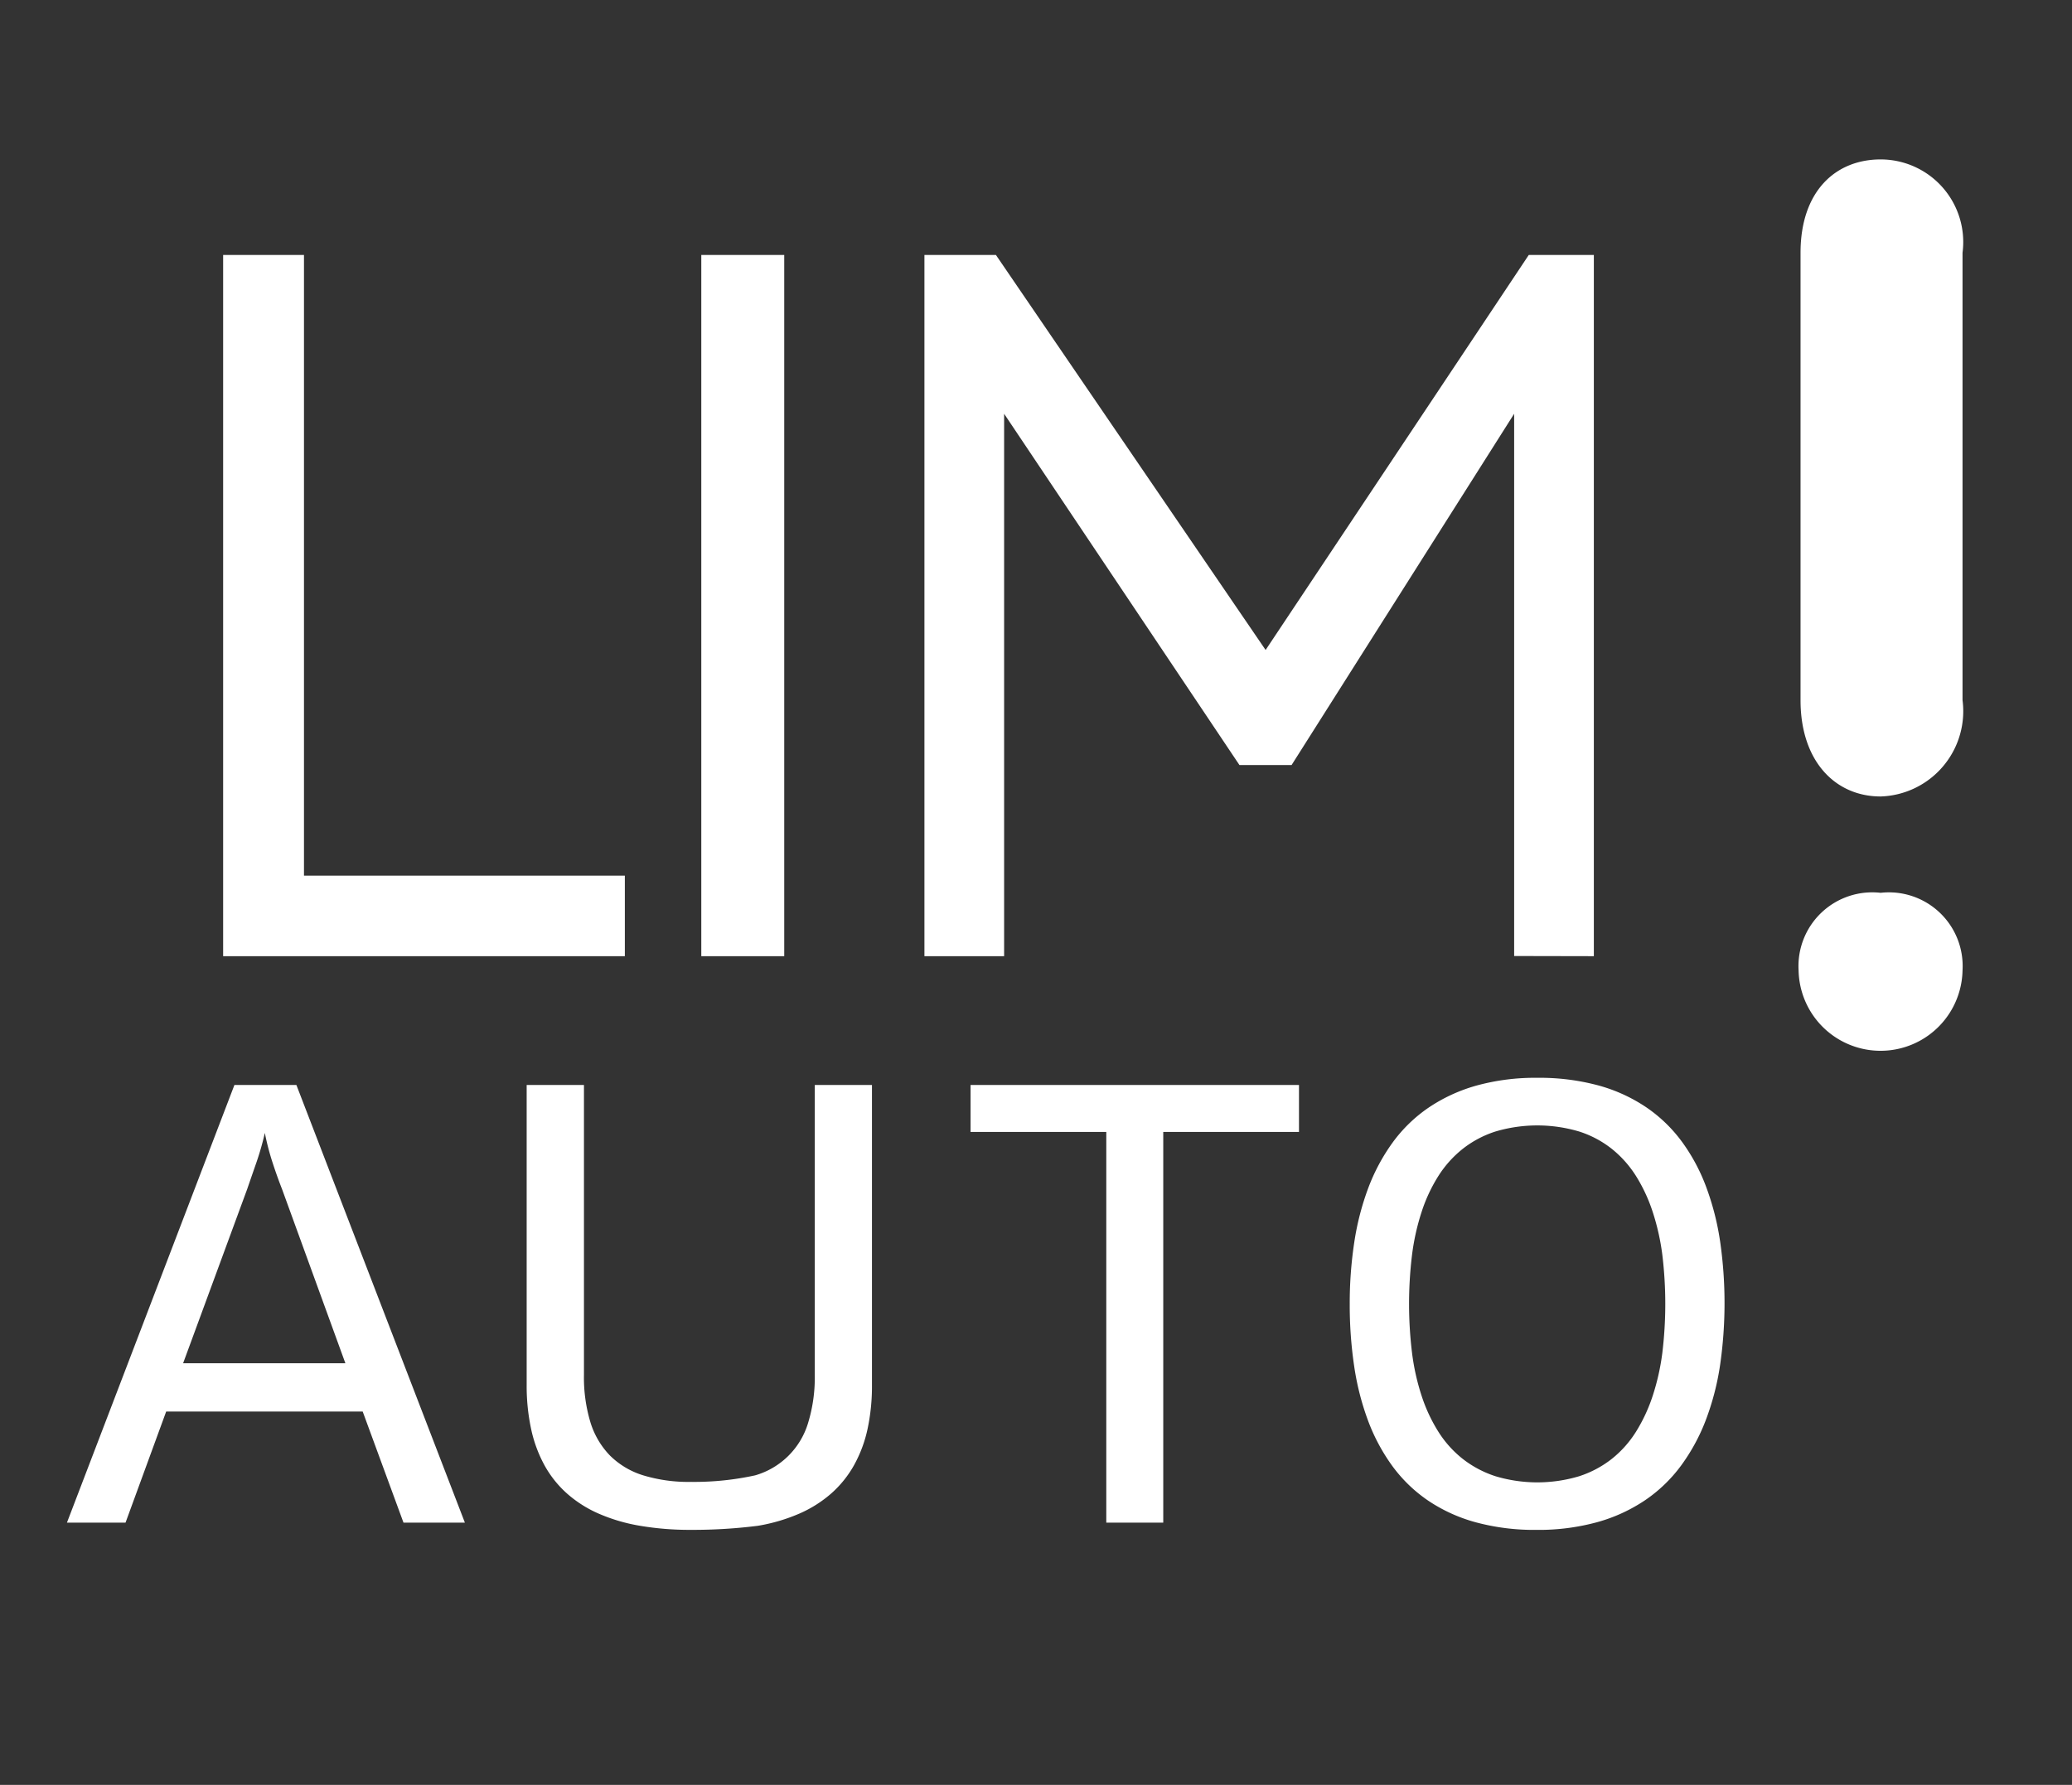 <svg xmlns="http://www.w3.org/2000/svg" viewBox="0 0 65 56"><rect x="0" y="0" width="65" height="56" fill="#333333" stroke="none"/><defs><style>.cls-1,.cls-2{fill:#fff;}.cls-2{fill-rule:evenodd;}</style></defs><g id="Ebene_1" data-name="Ebene 1"><g id="E342_LIM_Auto" data-name="E342 LIM  Auto"><path class="cls-1" d="M19.602,27.473H9.536V8H7V30H19.602ZM24.602,8H22V30h2.602ZM31.5,12.982l7.383,11.022H40.517L47.5,12.982V29.995L50,30V8H47.958L39.703,20.393,31.243,8H29V30h2.5ZM7.354,34.041,2.1,47.773H3.938l1.275-3.486h6.165l1.28,3.486H14.584L9.298,34.041Zm-1.61,8.731,2.01-5.463q.14-.407.294-.849a8.618,8.618,0,0,0,.26-.915,7.896,7.896,0,0,0,.238.917q.144.444.302.847l1.987,5.463ZM25.56,43.143a4.871,4.871,0,0,1-.201,1.472,2.44,2.44,0,0,1-1.666,1.673,8.941,8.941,0,0,1-2.014.206,4.87,4.87,0,0,1-1.503-.206,2.535,2.535,0,0,1-1.045-.625,2.587,2.587,0,0,1-.612-1.049,4.873,4.873,0,0,1-.2-1.472V34.041h-1.797v9.407a6.426,6.426,0,0,0,.14,1.389,4.201,4.201,0,0,0,.418,1.134,3.36,3.36,0,0,0,.703.884,3.774,3.774,0,0,0,.996.634,5.527,5.527,0,0,0,1.298.382,9.294,9.294,0,0,0,1.601.128,16.242,16.242,0,0,0,2.1-.128,5.574,5.574,0,0,0,1.298-.382,3.848,3.848,0,0,0,1.003-.634,3.391,3.391,0,0,0,.712-.884,4.117,4.117,0,0,0,.424-1.134,6.418,6.418,0,0,0,.139-1.389V34.041H25.56Zm4.887-7.629h4.258V47.773h1.787V35.514h4.258V34.041H30.447Zm23.514,3.435a8.408,8.408,0,0,0-.438-1.711,5.859,5.859,0,0,0-.763-1.421,4.594,4.594,0,0,0-1.119-1.078,5.071,5.071,0,0,0-1.503-.685,7.071,7.071,0,0,0-1.91-.238,6.932,6.932,0,0,0-1.908.243,5.177,5.177,0,0,0-1.503.692A4.616,4.616,0,0,0,43.694,35.838a6.066,6.066,0,0,0-.768,1.428,8.456,8.456,0,0,0-.442,1.713,12.734,12.734,0,0,0-.142,1.942,13.014,13.014,0,0,0,.14,1.947,8.379,8.379,0,0,0,.437,1.711,5.96,5.96,0,0,0,.761,1.419,4.589,4.589,0,0,0,1.114,1.078,5.043,5.043,0,0,0,1.499.685,7.037,7.037,0,0,0,1.907.239,6.965,6.965,0,0,0,1.908-.243,5.159,5.159,0,0,0,1.507-.693,4.629,4.629,0,0,0,1.126-1.088,6.065,6.065,0,0,0,.773-1.426,8.278,8.278,0,0,0,.445-1.713,13.584,13.584,0,0,0,.002-3.889Zm-1.812,3.493a7.275,7.275,0,0,1-.303,1.352,5.166,5.166,0,0,1-.523,1.125,3.379,3.379,0,0,1-.761.854,3.303,3.303,0,0,1-1.024.544,4.573,4.573,0,0,1-2.622,0,3.333,3.333,0,0,1-1.028-.544,3.372,3.372,0,0,1-.766-.854,5.027,5.027,0,0,1-.525-1.125,7.187,7.187,0,0,1-.301-1.352,12.697,12.697,0,0,1,0-3.067,7.239,7.239,0,0,1,.301-1.352,4.972,4.972,0,0,1,.525-1.125,3.43,3.43,0,0,1,.766-.854A3.264,3.264,0,0,1,46.916,35.5a4.613,4.613,0,0,1,2.62,0,3.224,3.224,0,0,1,1.026.544,3.437,3.437,0,0,1,.761.854,5.108,5.108,0,0,1,.523,1.125,7.327,7.327,0,0,1,.303,1.352,12.832,12.832,0,0,1,0,3.067Z"/></g></g><g id="E26C_LIM" data-name="E26C LIM"><path class="cls-2" d="M58.997,5.002c-1.422,0-2.513,1.006-2.513,2.928v14.039c0,1.917,1.091,3.02,2.513,3.02A2.676,2.676,0,0,0,61.587,22.23v0q-.004-.131-.021-.261V7.931A2.592,2.592,0,0,0,58.997,5.002Zm0,23.01A2.315,2.315,0,0,0,56.423,30.447a2.572,2.572,0,0,0,5.143,0,2.313,2.313,0,0,0-2.569-2.435Z"/></g></svg>